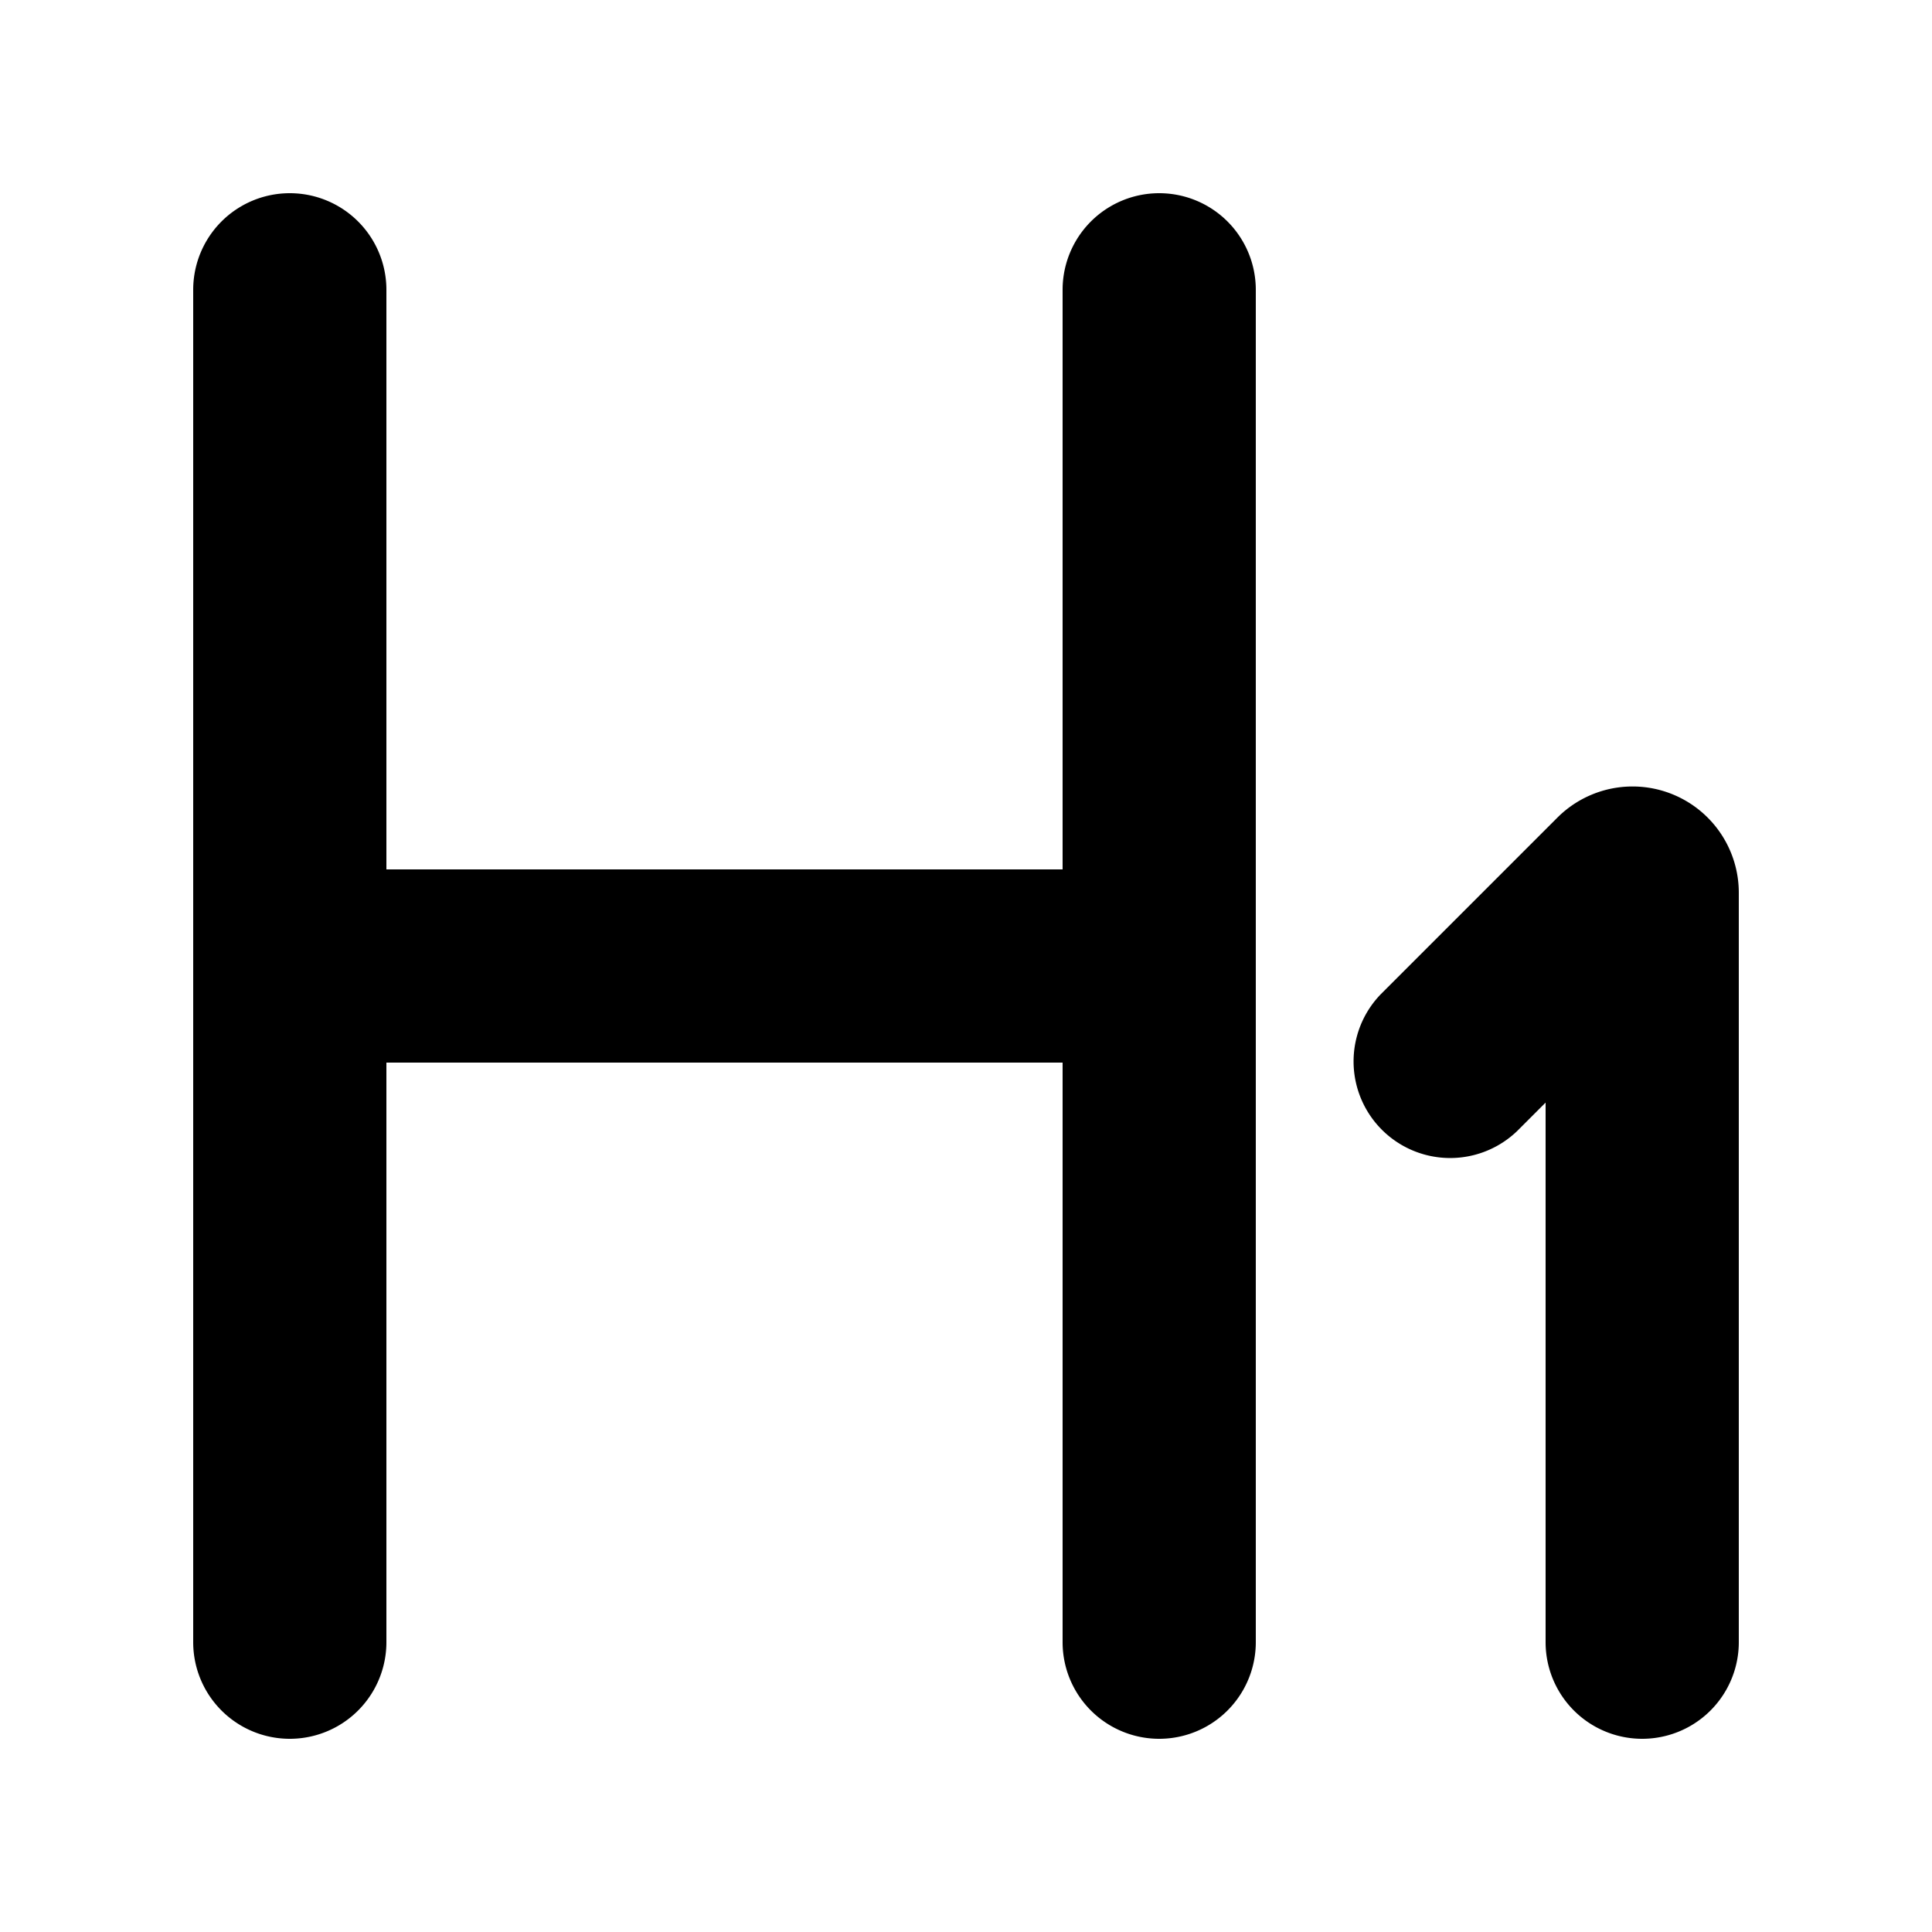 <?xml version="1.0" standalone="no"?><!DOCTYPE svg PUBLIC "-//W3C//DTD SVG 1.1//EN" "http://www.w3.org/Graphics/SVG/1.1/DTD/svg11.dtd"><svg t="1663938224417" class="icon" viewBox="0 0 1024 1024" version="1.1" xmlns="http://www.w3.org/2000/svg" p-id="4947" xmlns:xlink="http://www.w3.org/1999/xlink" width="200" height="200"><path d="M804.198 599.398a51.2 51.2 0 0 1-72.397-72.397l93.696-93.696A56.32 56.32 0 0 1 921.6 473.19V870.4a51.2 51.2 0 0 1-102.4 0v-286.003l-15.002 15.002zM204.8 460.8h358.4V153.6a51.2 51.2 0 0 1 102.4 0v716.8a51.2 51.2 0 0 1-102.4 0v-307.2H204.8v307.2a51.2 51.2 0 0 1-102.4 0V153.6a51.2 51.2 0 1 1 102.4 0v307.2z" fill="#000" p-id="4948"></path></svg>